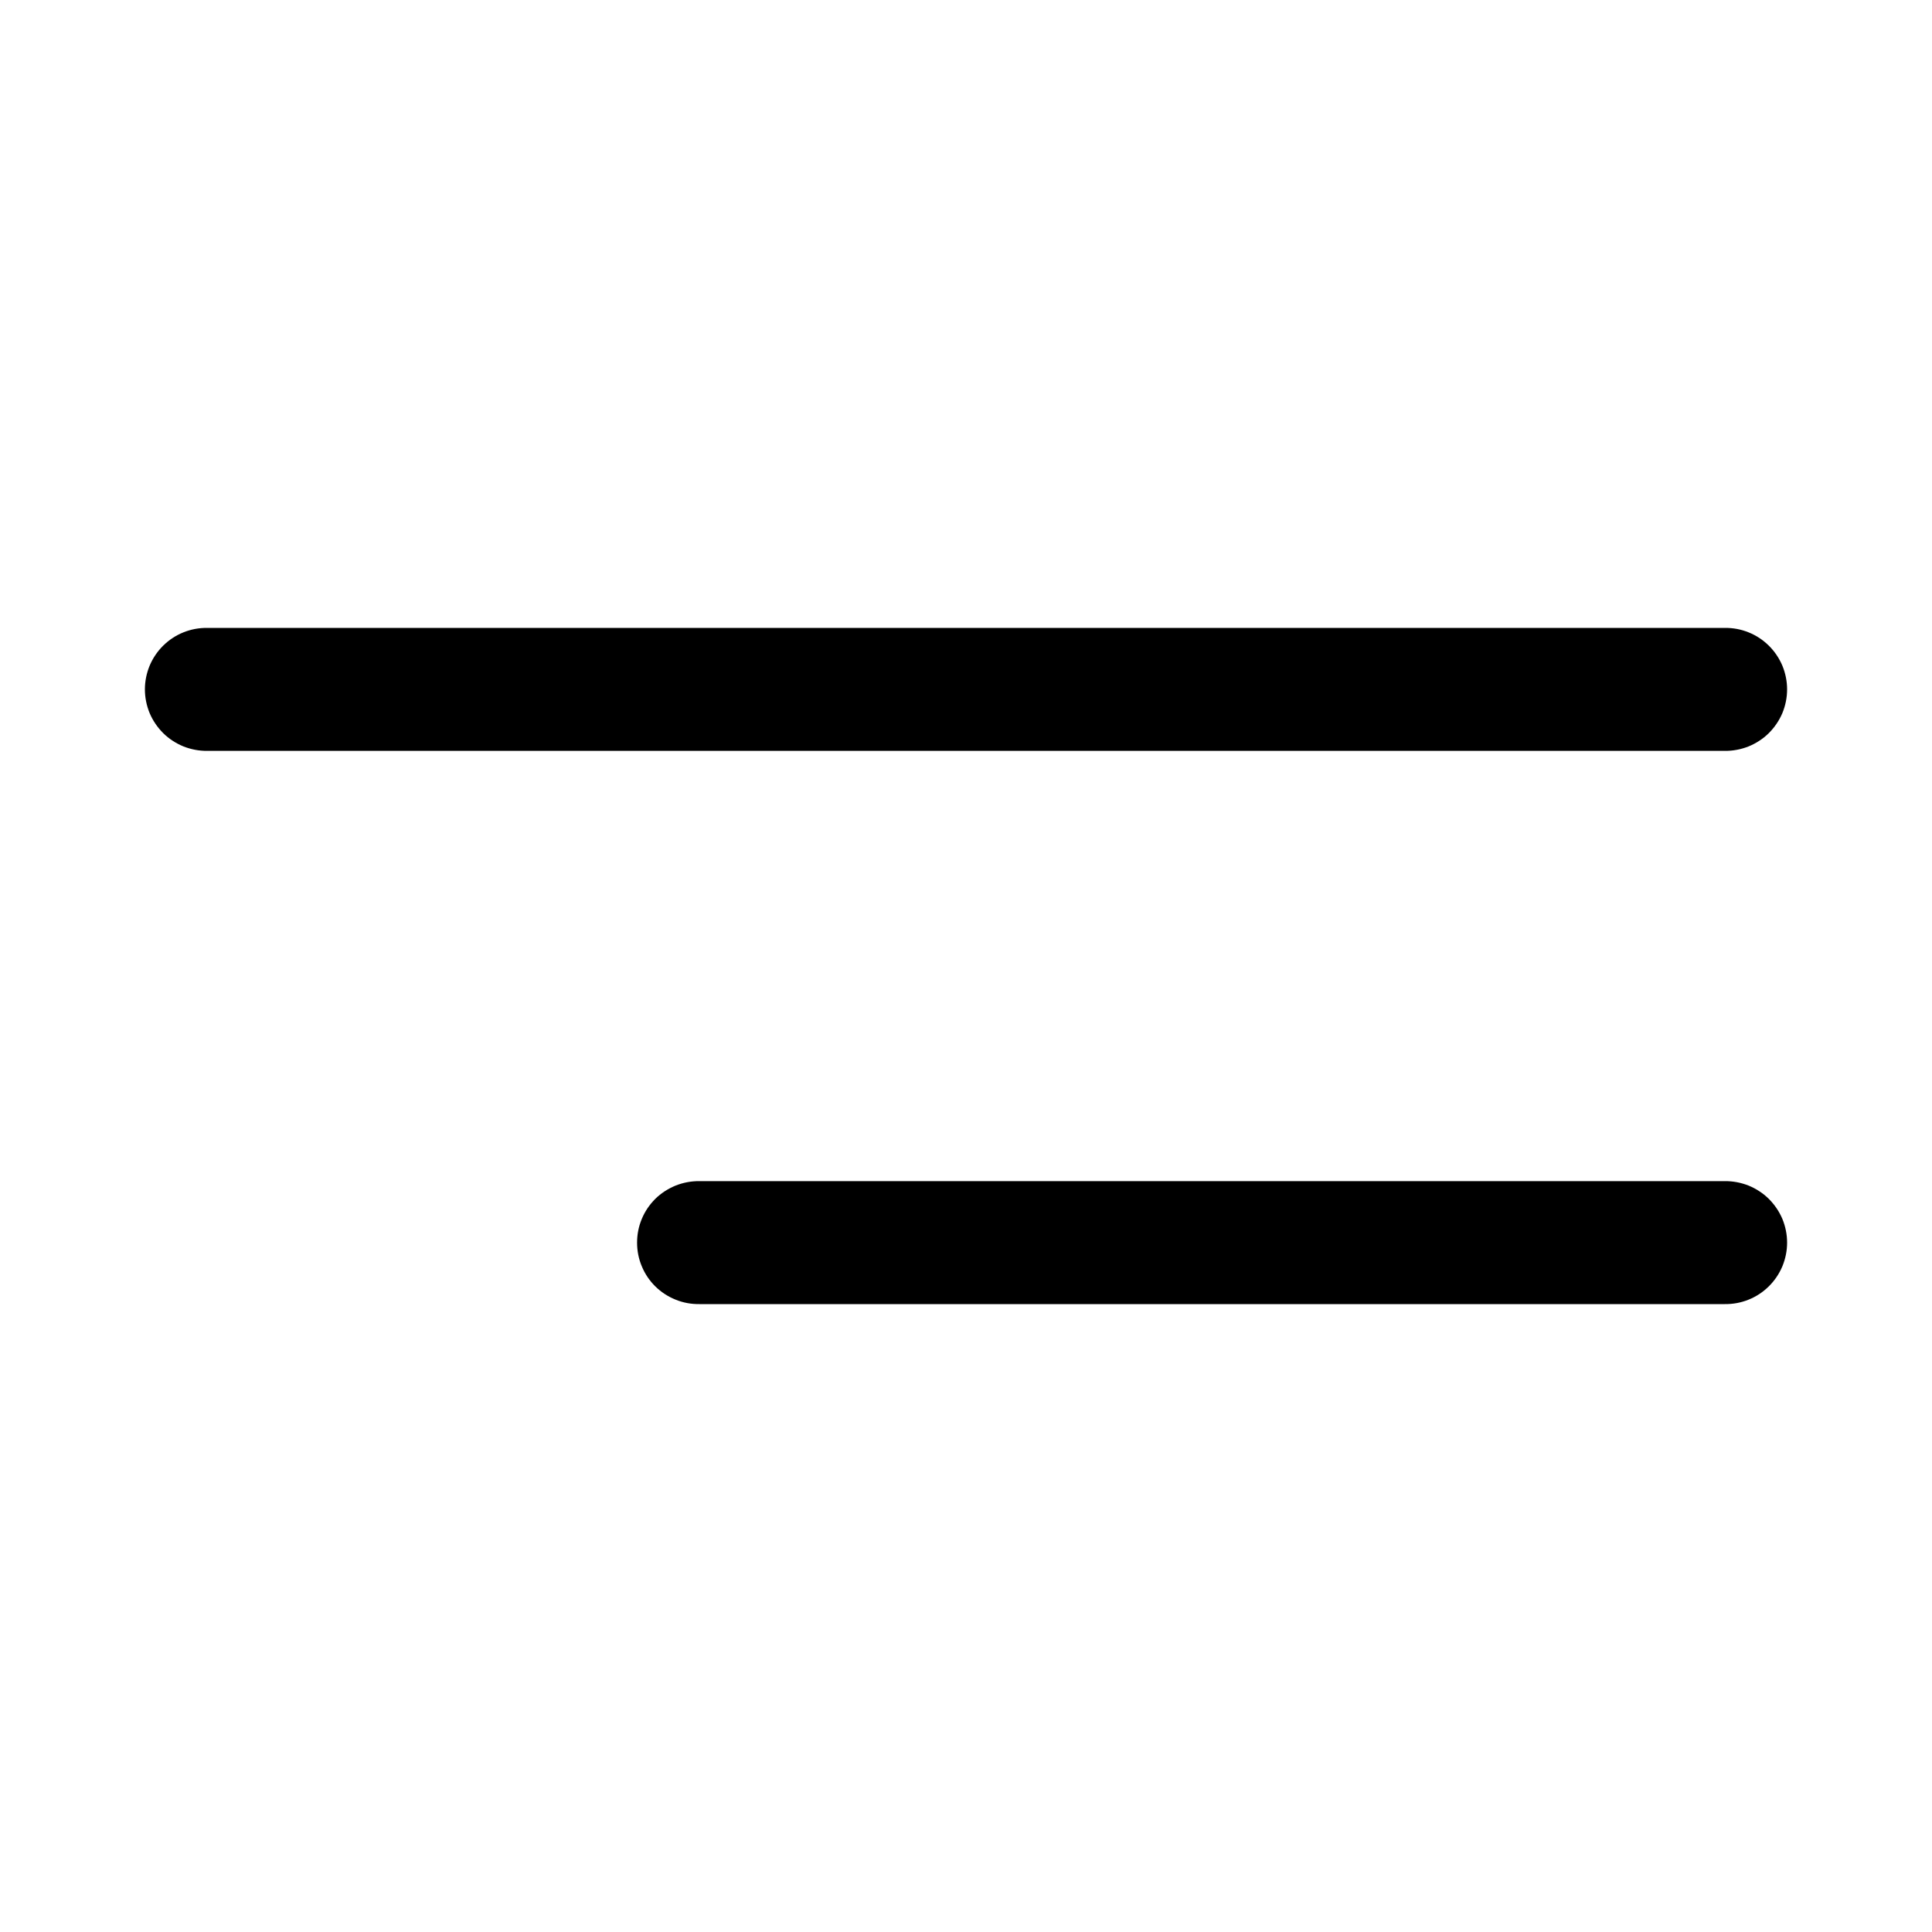 <svg width="20" height="20" viewBox="0 0 20 20" fill="currentColor" xmlns="http://www.w3.org/2000/svg">
<path d="M2.146 6.5C2.062 6.499 1.978 6.514 1.899 6.546C1.821 6.577 1.75 6.624 1.69 6.683C1.63 6.742 1.582 6.813 1.549 6.891C1.517 6.969 1.5 7.052 1.5 7.136C1.5 7.221 1.517 7.304 1.549 7.382C1.582 7.46 1.63 7.53 1.69 7.59C1.75 7.649 1.821 7.695 1.899 7.727C1.978 7.758 2.062 7.774 2.146 7.773H17.854C17.939 7.774 18.022 7.758 18.101 7.727C18.179 7.695 18.25 7.649 18.31 7.59C18.37 7.53 18.418 7.46 18.451 7.382C18.483 7.304 18.5 7.221 18.5 7.136C18.5 7.052 18.483 6.969 18.451 6.891C18.418 6.813 18.37 6.742 18.31 6.683C18.25 6.624 18.179 6.577 18.101 6.546C18.022 6.514 17.939 6.499 17.854 6.5H2.146ZM7.24 12.227C7.156 12.226 7.072 12.242 6.994 12.273C6.916 12.305 6.844 12.351 6.784 12.41C6.724 12.47 6.676 12.54 6.644 12.618C6.611 12.696 6.595 12.779 6.595 12.864C6.595 12.948 6.611 13.031 6.644 13.109C6.676 13.187 6.724 13.258 6.784 13.317C6.844 13.376 6.916 13.423 6.994 13.454C7.072 13.486 7.156 13.501 7.24 13.5H17.854C17.939 13.501 18.022 13.486 18.101 13.454C18.179 13.423 18.25 13.376 18.31 13.317C18.37 13.258 18.418 13.187 18.451 13.109C18.483 13.031 18.5 12.948 18.5 12.864C18.5 12.779 18.483 12.696 18.451 12.618C18.418 12.54 18.37 12.47 18.31 12.41C18.25 12.351 18.179 12.305 18.101 12.273C18.022 12.242 17.939 12.226 17.854 12.227H7.24Z"/>
</svg>
